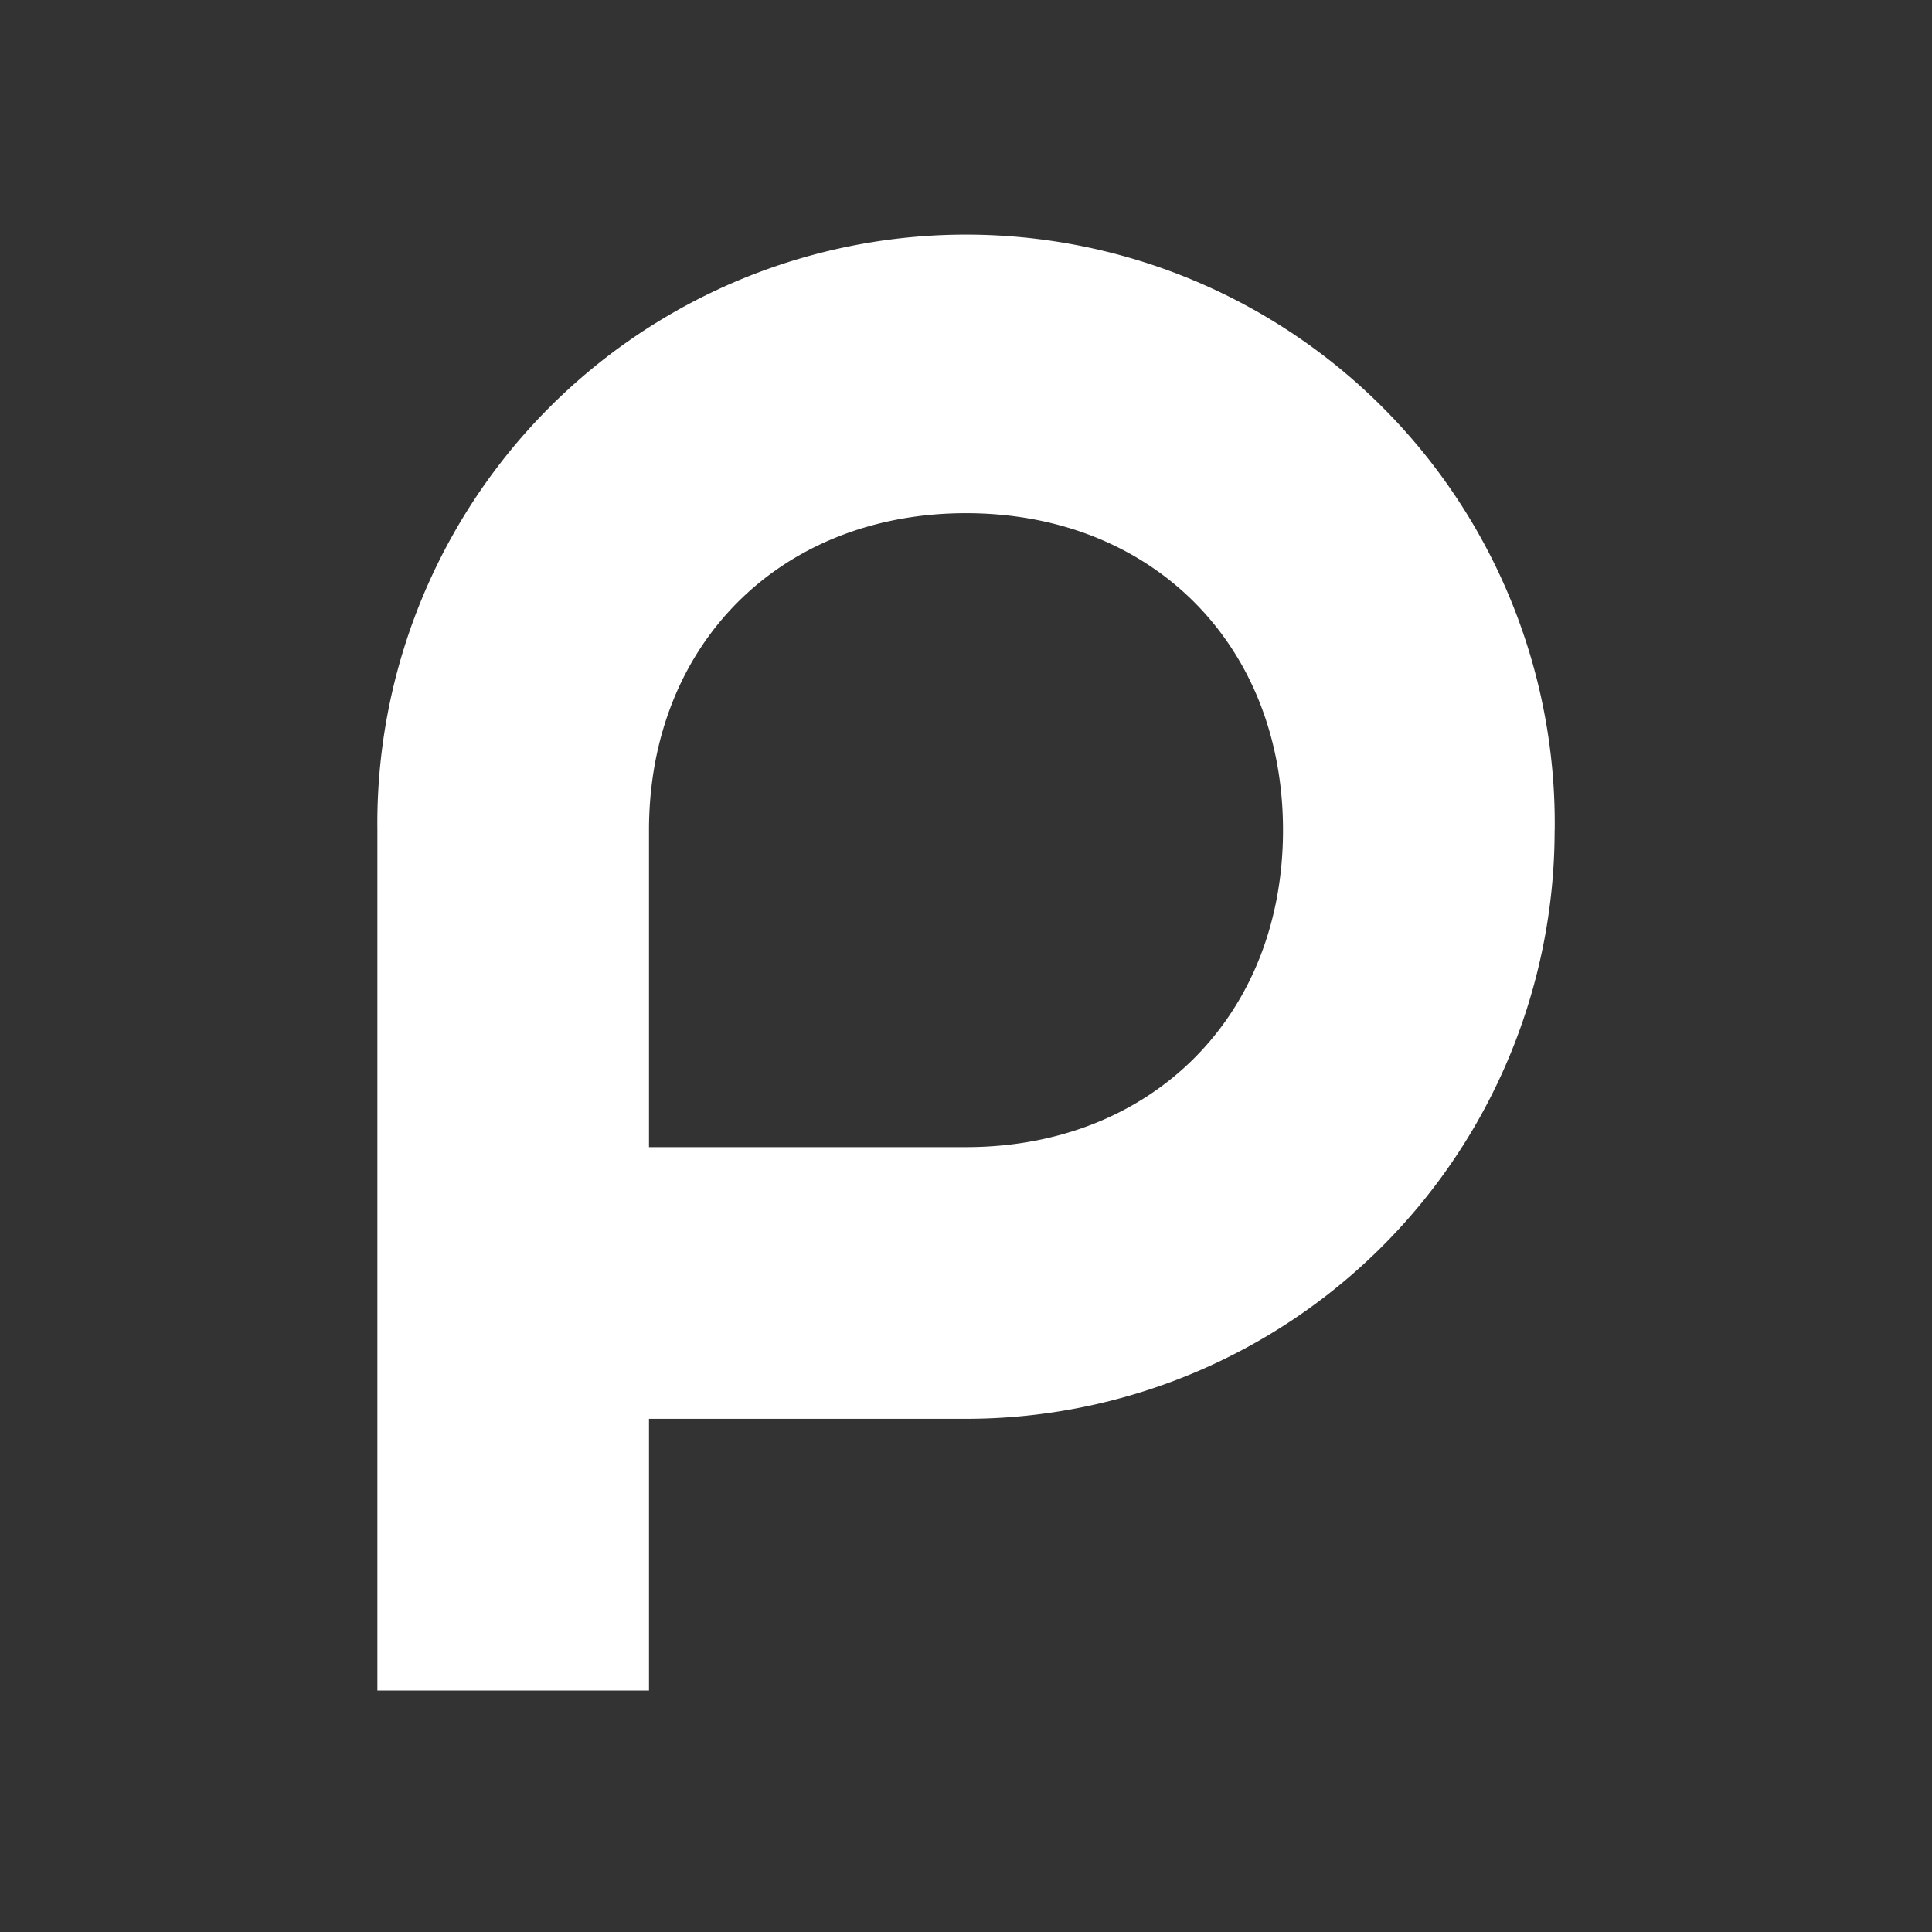 <svg xmlns="http://www.w3.org/2000/svg" width="24" height="24" fill="none" viewBox="0 0 24 24">
    <rect x="0" y="0" width="24" height="24" fill="#333333" stroke="none"/>
    <path fill="#fff" fill-rule="evenodd" d="M15.938 10.313c0 2.306-1.632 3.937-3.938 3.937H8.062v-3.937c0-2.307 1.632-3.938 3.938-3.938s3.938 1.631 3.938 3.938m3.374 0A7.313 7.313 0 0 1 12 17.625H8.062V21H4.688V10.313a7.313 7.313 0 1 1 14.625 0" clip-rule="evenodd"/>
</svg>
